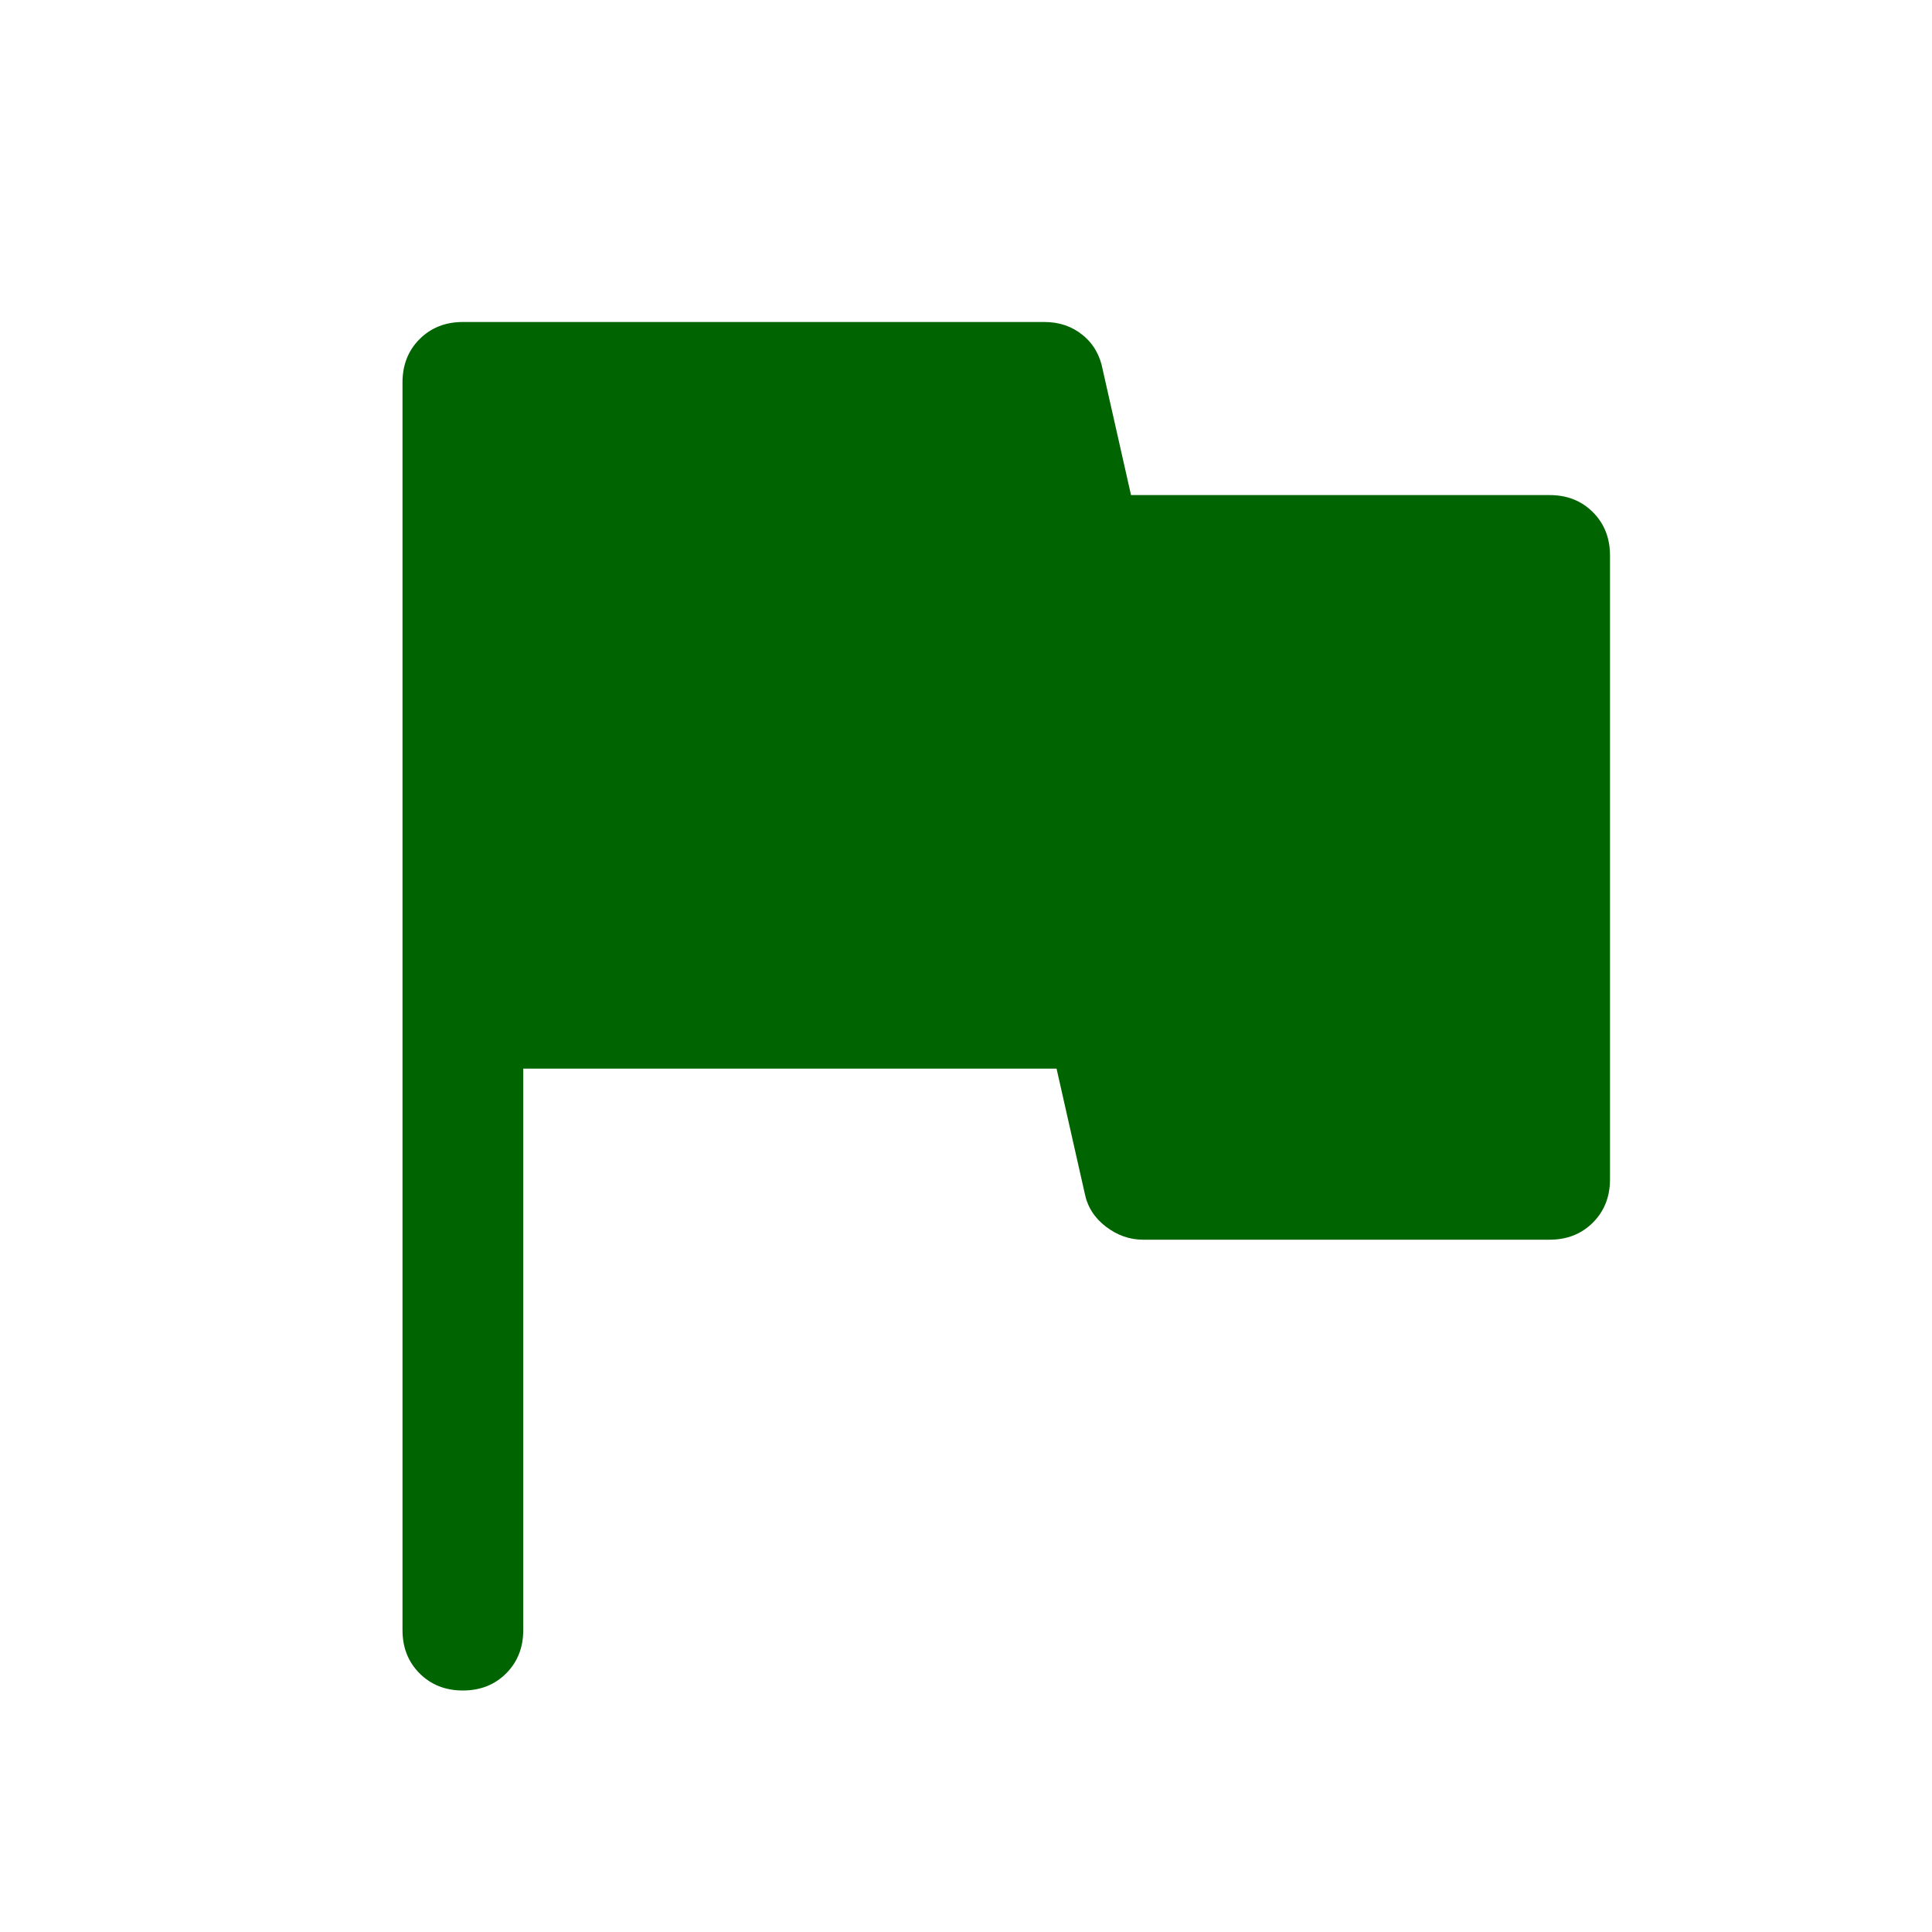 <svg xmlns="http://www.w3.org/2000/svg" height="48" fill="darkgreen" width="48"><path d="M11.5 42Q10.85 42 10.425 41.575Q10 41.15 10 40.5V9.5Q10 8.85 10.425 8.425Q10.85 8 11.5 8H25.95Q26.5 8 26.9 8.325Q27.3 8.65 27.4 9.2L28.1 12.3H38.5Q39.15 12.3 39.575 12.725Q40 13.15 40 13.8V29.3Q40 29.95 39.575 30.375Q39.15 30.8 38.5 30.8H28.4Q27.9 30.8 27.475 30.475Q27.05 30.15 26.95 29.65L26.25 26.55H13V40.5Q13 41.15 12.575 41.575Q12.15 42 11.5 42Z"/></svg>